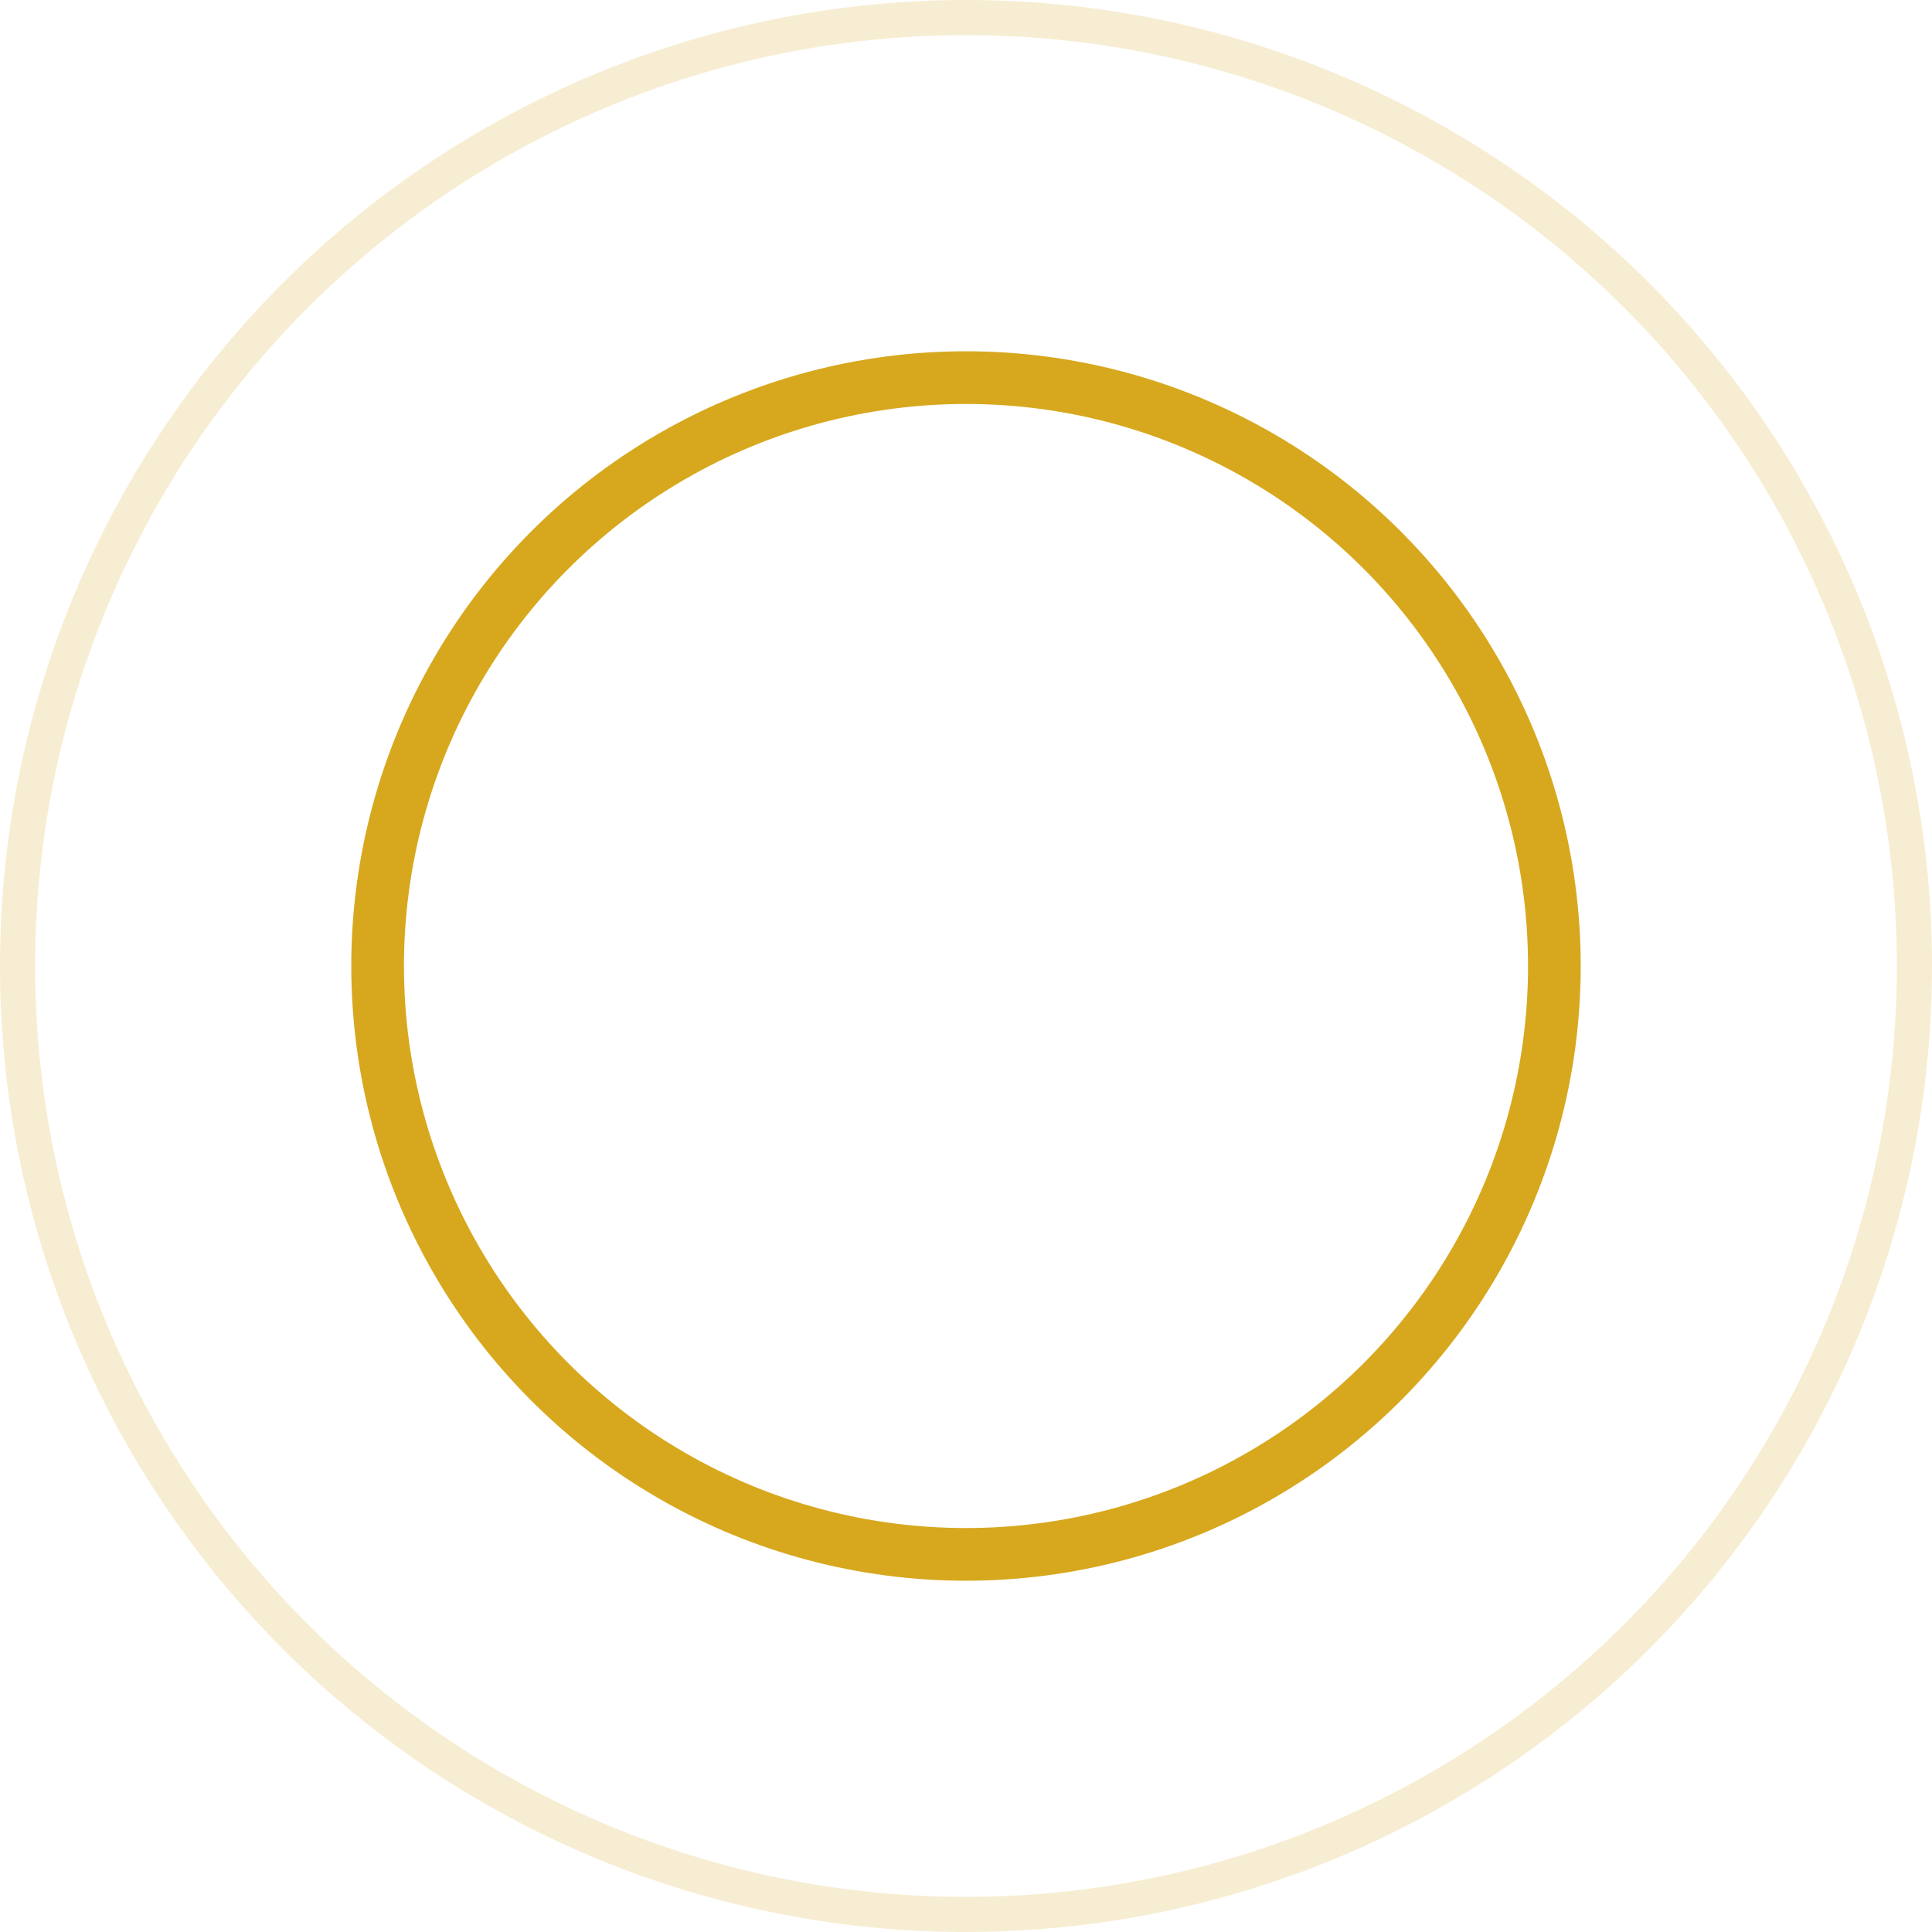<svg id="Dot" xmlns="http://www.w3.org/2000/svg" width="22" height="22" viewBox="0 0 22 22">
  <g id="Oval_Copy" data-name="Oval Copy" fill="none" stroke="rgba(215,168,30,0.2)" stroke-miterlimit="10" stroke-width="0.4">
    <circle cx="11" cy="11" r="11" stroke="none"/>
    <circle cx="11" cy="11" r="10.8" fill="none"/>
  </g>
  <g id="Oval" transform="translate(4 4)" fill="none" stroke="#d7a81e" stroke-miterlimit="10" stroke-width="0.6">
    <circle cx="7" cy="7" r="7" stroke="none"/>
    <circle cx="7" cy="7" r="6.7" fill="none"/>
  </g>
</svg>
